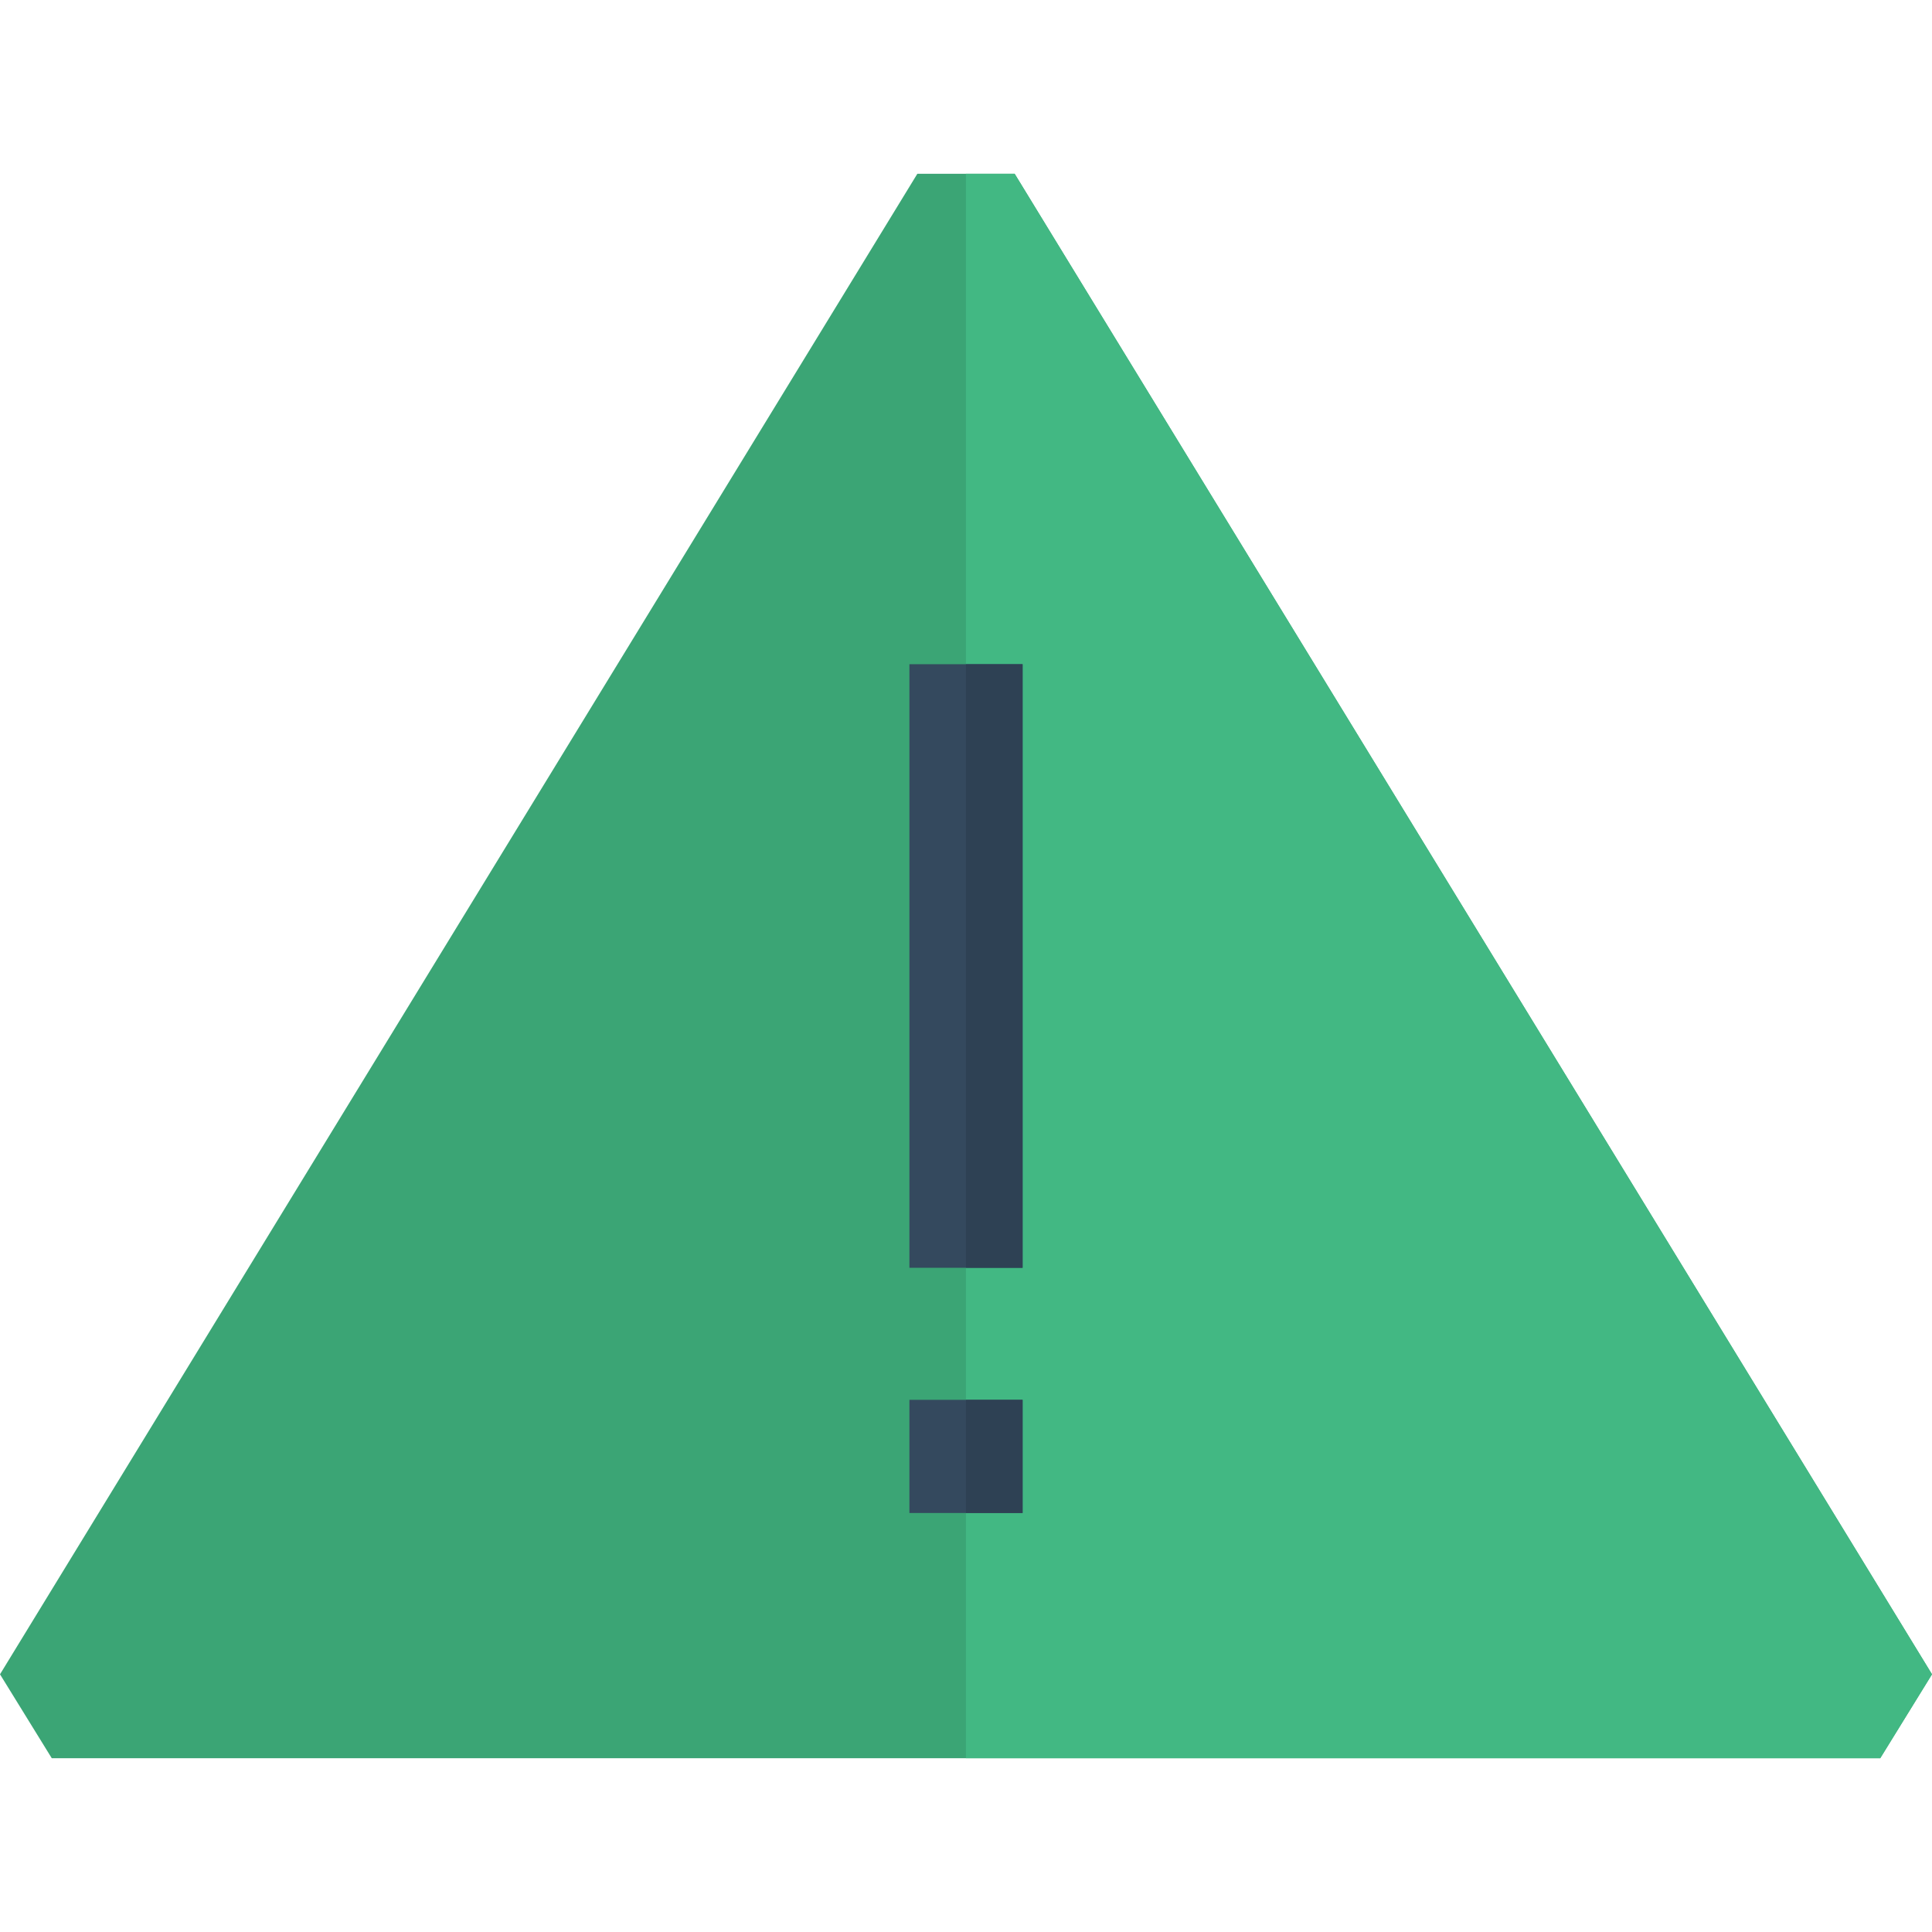 <svg id="attention" enable-background="new 0 0 512.14 512.14" height="512" viewBox="0 0 512.14 512.14" width="512"
    xmlns="http://www.w3.org/2000/svg">
    <g>
        <path d="m268.97 46.07h-25.8l-243.17 397.76 13.72 22.24h484.7l13.72-22.24z" fill="#3BA575"/>
        <path d="m512.14 443.83-13.72 22.24h-242.37v-420h12.92z" fill="#42b883"/>
        <g fill="#34495E">
            <path d="m241.07 371.07h30v30h-30z"/>
            <path d="m241.07 176.07h30v160h-30z"/>
        </g>
        <g fill="#2E4154">
            <path d="m256.05 176.07h15.02v160h-15.02z"/>
            <path d="m256.05 371.07h15.02v30h-15.02z"/>
        </g>
    </g>
</svg>